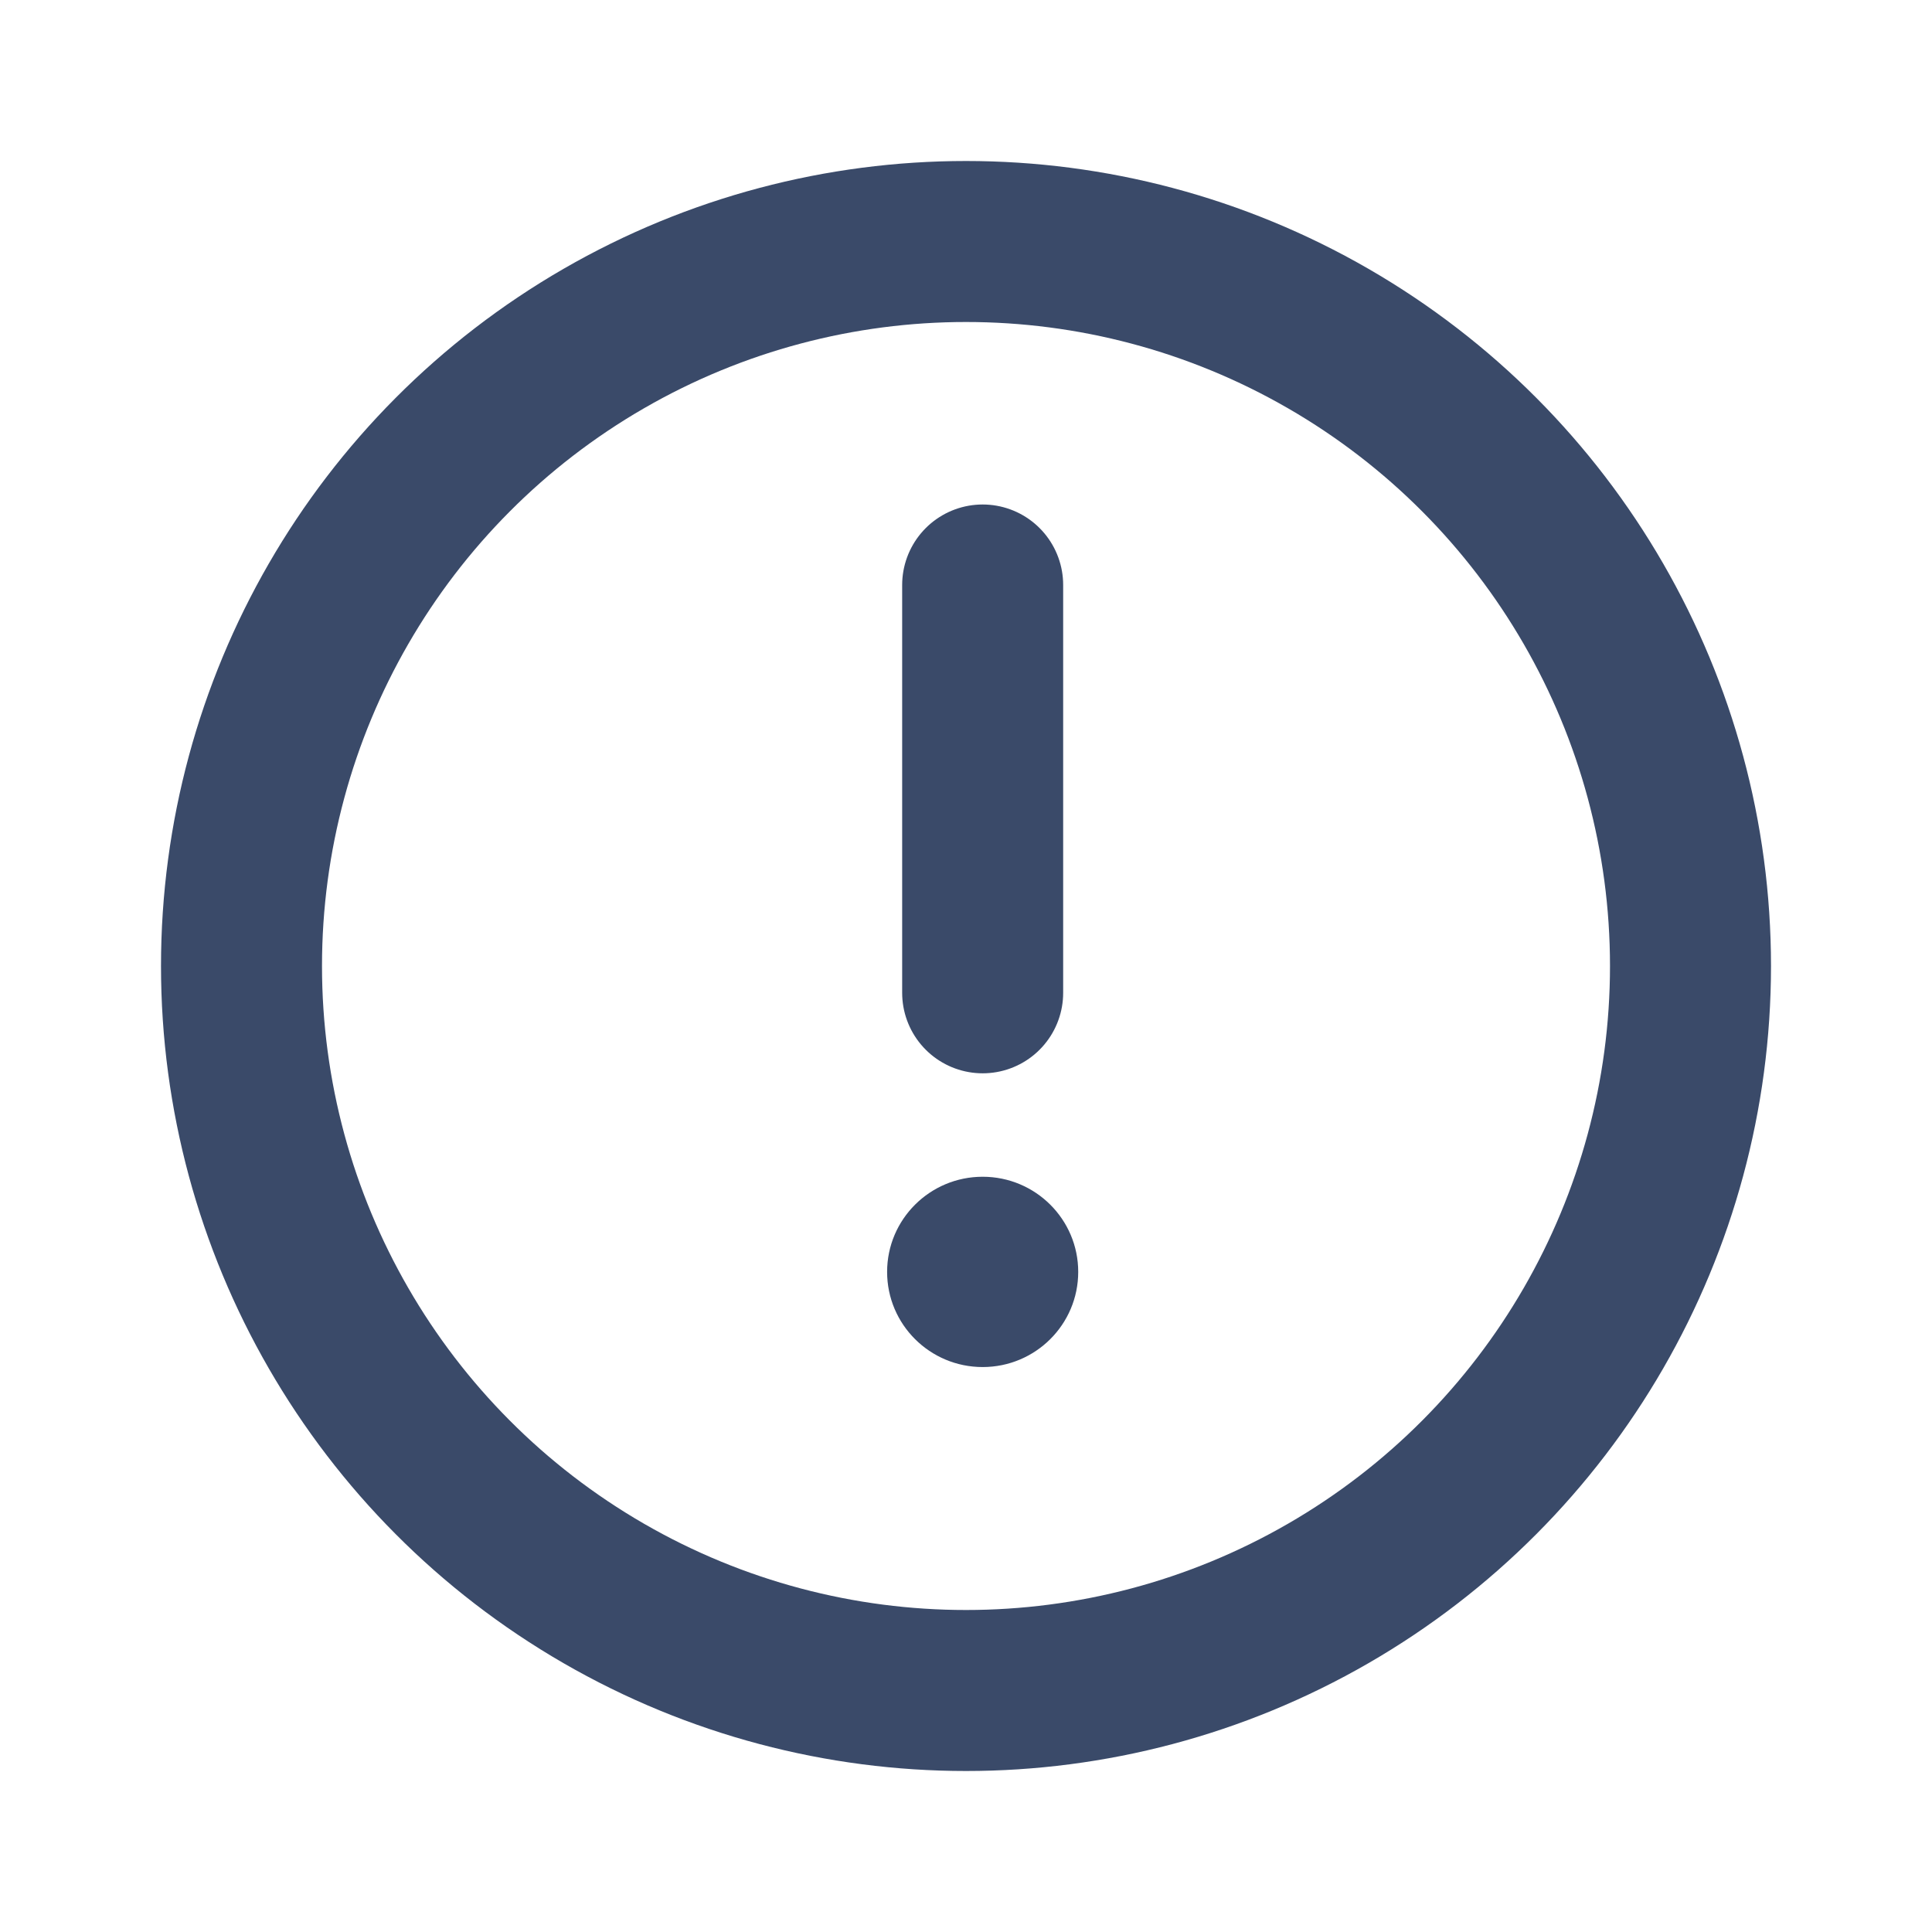 <?xml version="1.0" encoding="UTF-8"?>
<svg width="24px" height="24px" viewBox="0 0 24 24" version="1.1" xmlns="http://www.w3.org/2000/svg" xmlns:xlink="http://www.w3.org/1999/xlink">
    <title>9BF023CF-7391-458D-9F5A-E6CC5ADD68A7</title>
    <g id="guidline" stroke="none" stroke-width="1" fill="none" fill-rule="evenodd">
        <g id="icons" transform="translate(-972, -1358)">
            <g id="ic_attention_dark" transform="translate(972, 1358)">
                <rect id="Rectangle" x="0" y="0" width="24" height="24"></rect>
                <g id="Group-5" transform="translate(3, 3)">
                    <circle id="Oval" stroke="#3A4A69" stroke-width="2" cx="9" cy="9" r="9"></circle>
                    <line x1="9.207" y1="4.267" x2="9.207" y2="9.333" id="Path" stroke="#3A4A69" stroke-width="2" stroke-linecap="round"></line>
                    <ellipse id="Oval" fill="#3A4A69" cx="9.207" cy="12.8" rx="1.187" ry="1.182"></ellipse>
                </g>
            </g>
        </g>
    </g>
</svg>